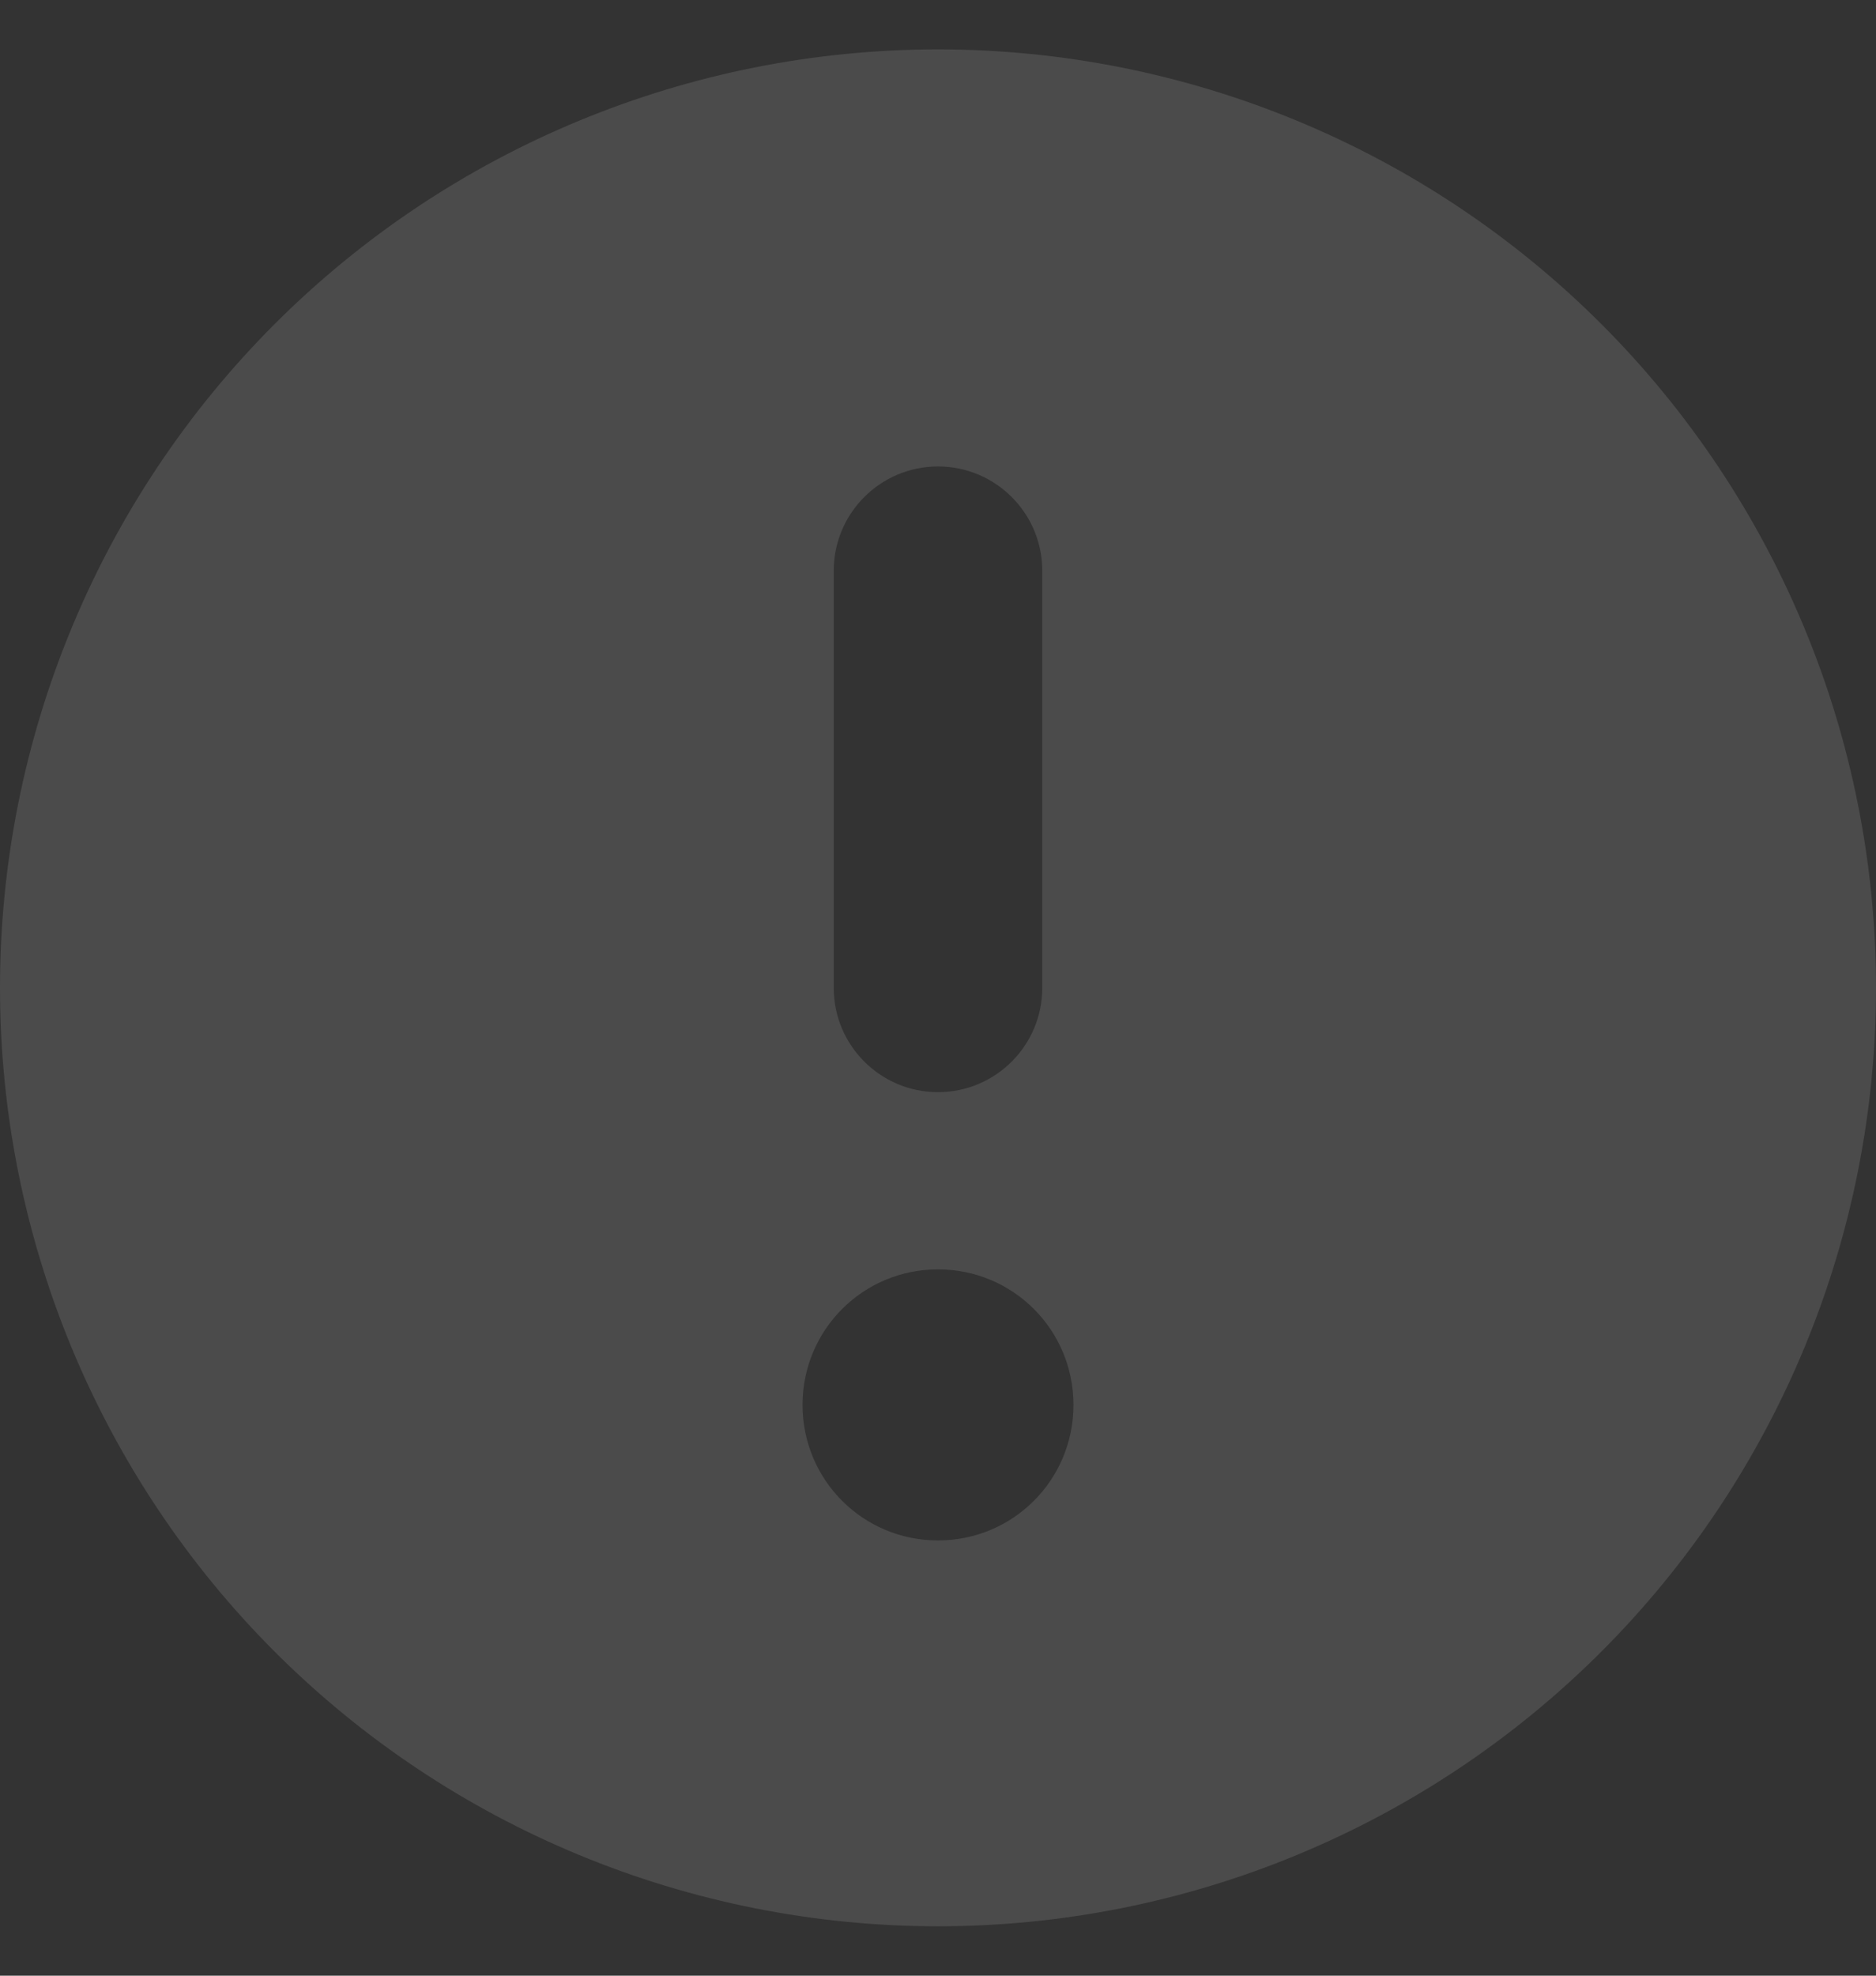 <svg width="19" height="20" viewBox="0 0 19 20"  xmlns="http://www.w3.org/2000/svg">
<rect x="0" y="0" width="19" height="20" fill="#333333" stroke="none"/>
<path d="M16.219 3.281C14.438 1.5 12.019 0.5 9.5 0.5C6.981 0.5 4.562 1.5 2.781 3.281C1 5.062 0 7.481 0 10C0 12.519 1 14.938 2.781 16.719C4.562 18.5 6.981 19.5 9.5 19.5C12.019 19.5 14.438 18.5 16.219 16.719C18 14.938 19 12.519 19 10C19 7.481 18 5.062 16.219 3.281ZM9.5 15.594C8.74 15.594 8.128 14.982 8.128 14.222C8.128 13.462 8.74 12.85 9.5 12.85C10.26 12.85 10.872 13.462 10.872 14.222C10.872 14.982 10.26 15.594 9.5 15.594ZM10.556 10C10.556 10.583 10.083 11.056 9.5 11.056C8.917 11.056 8.444 10.583 8.444 10V5.778C8.444 5.195 8.917 4.722 9.5 4.722C10.083 4.722 10.556 5.195 10.556 5.778V10Z" fill="white" fill-opacity="0.12"/>
</svg>
